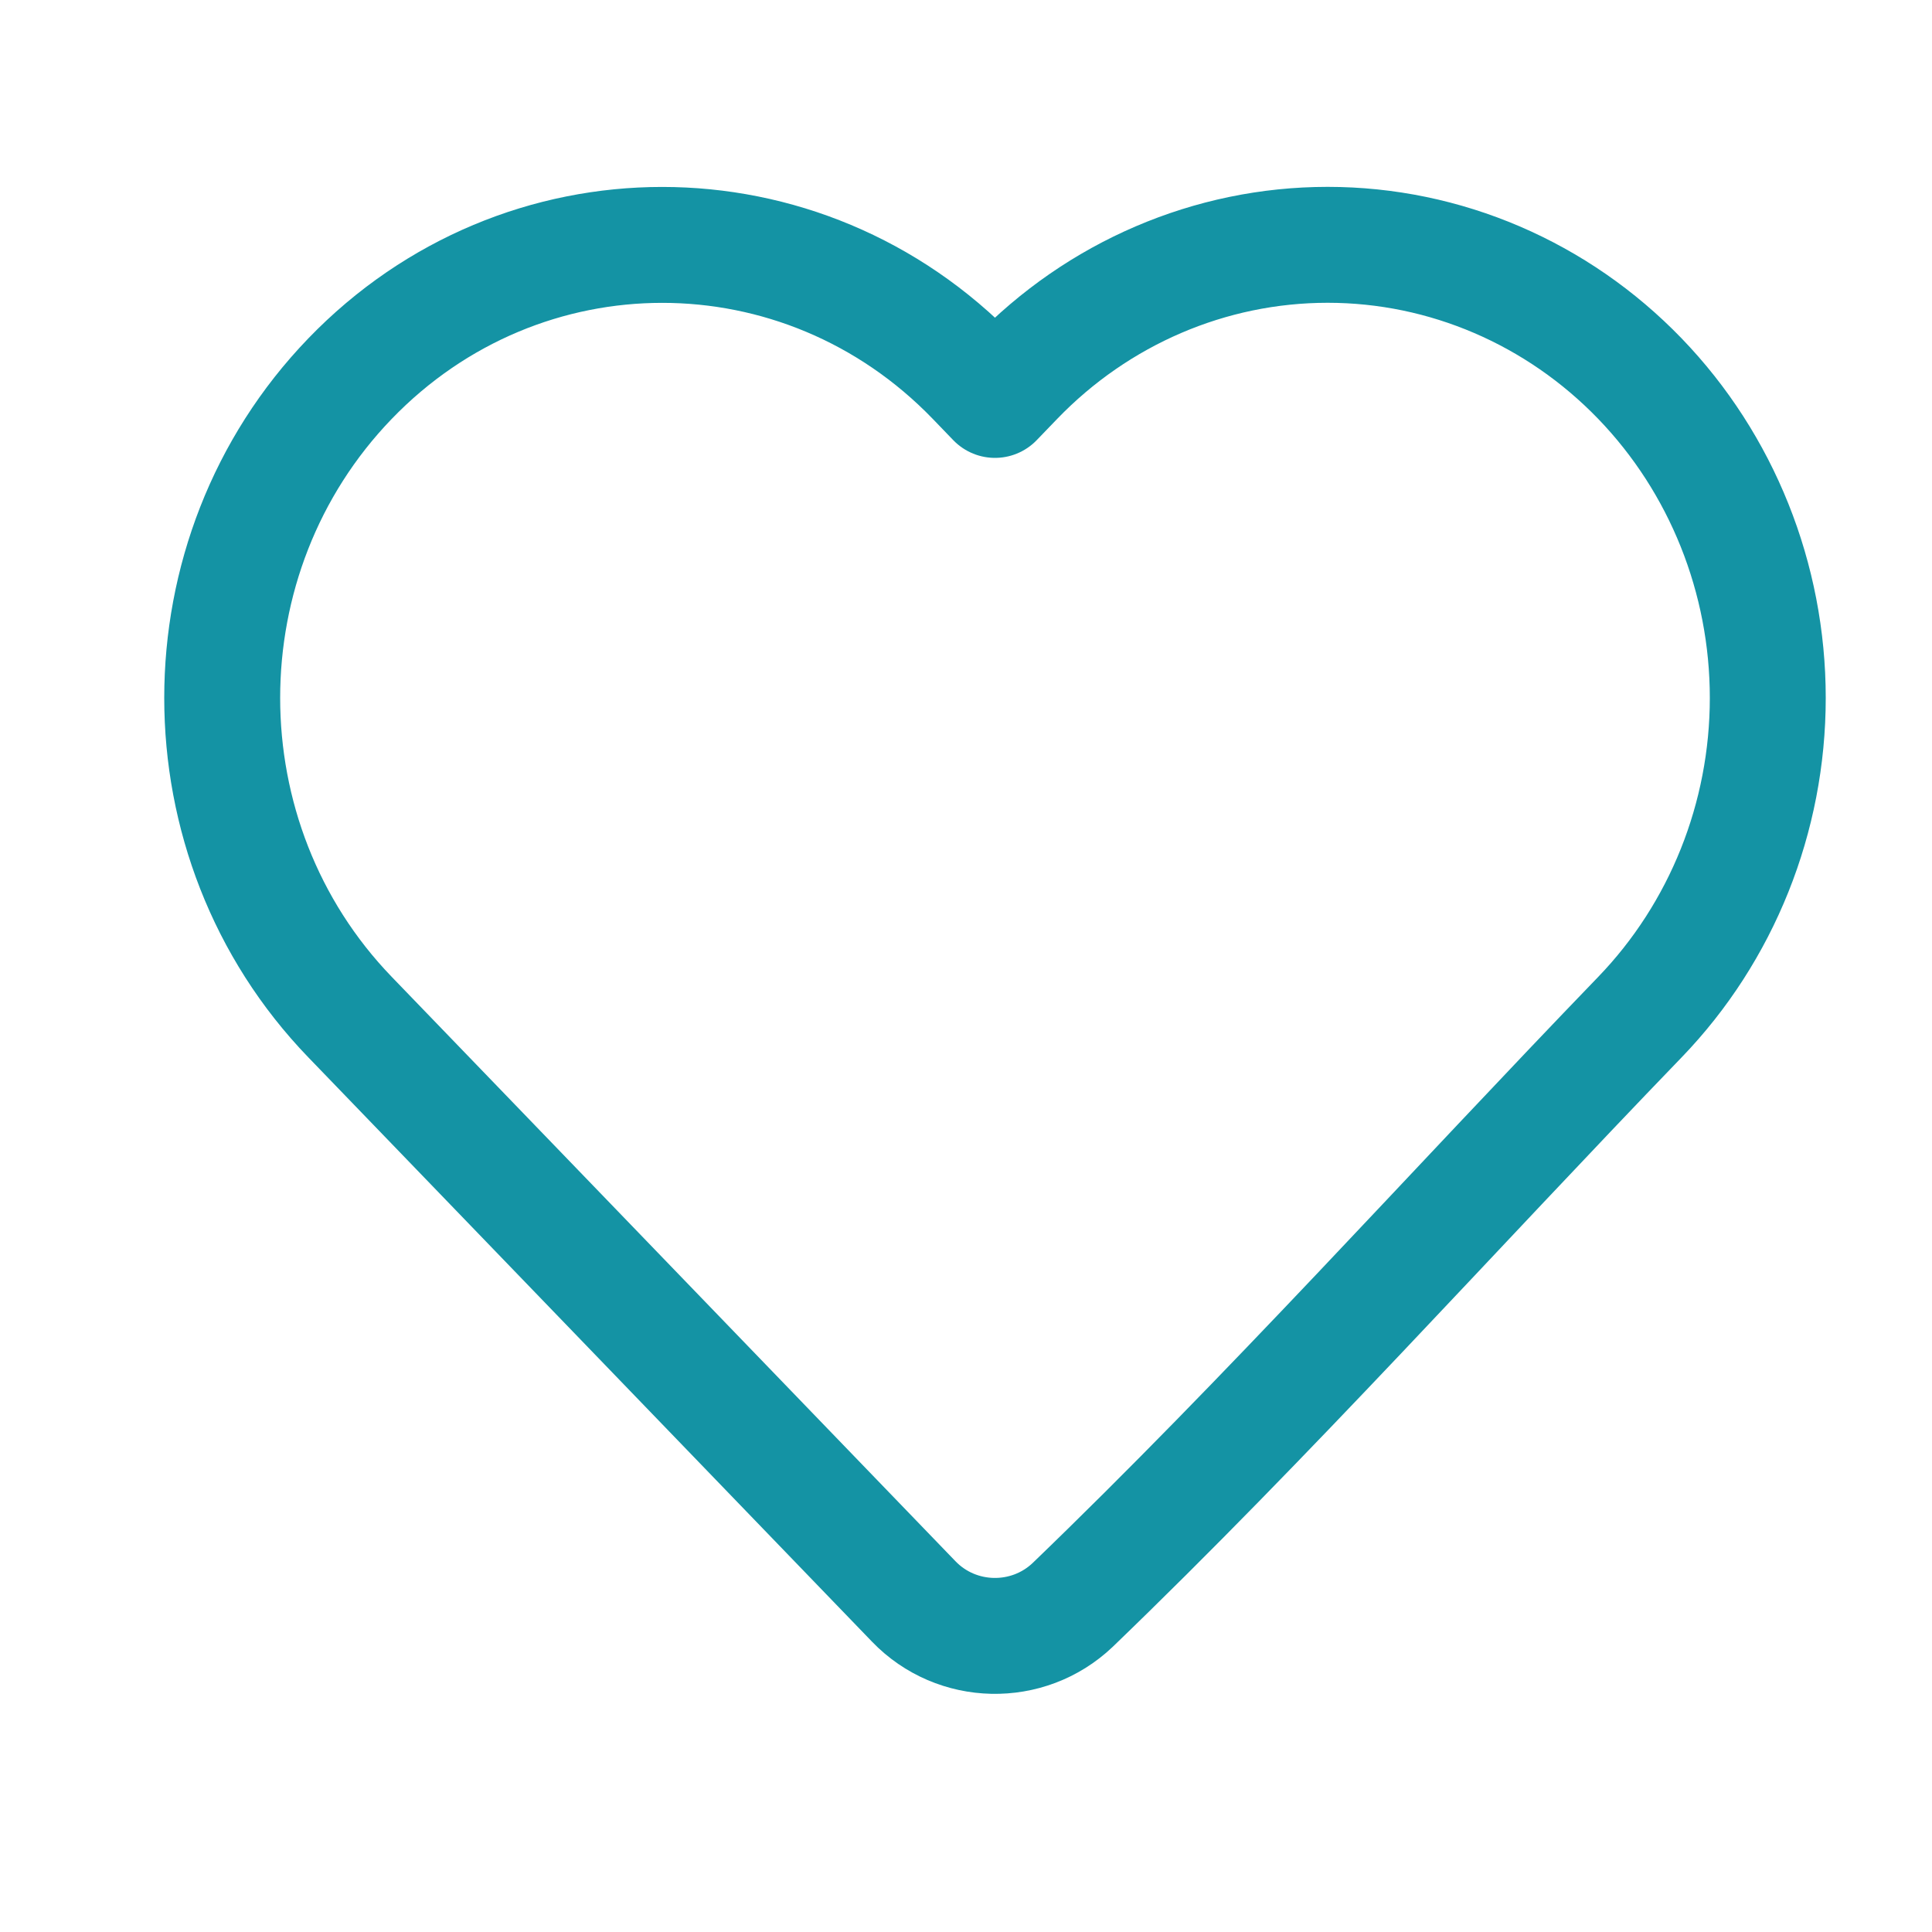 <svg width="25" height="25" viewBox="0 0 25 25" fill="none" xmlns="http://www.w3.org/2000/svg">
<path d="M22.875 9.031C22.875 10.577 22.281 12.062 21.221 13.161C18.78 15.691 16.412 18.33 13.88 20.768C13.3 21.319 12.379 21.299 11.824 20.723L4.529 13.161C2.324 10.876 2.324 7.186 4.529 4.9C6.755 2.592 10.383 2.592 12.61 4.9L12.875 5.175L13.14 4.9C14.207 3.793 15.661 3.168 17.18 3.168C18.699 3.168 20.153 3.793 21.221 4.9C22.281 5.999 22.875 7.484 22.875 9.031Z" stroke="#1493A4" stroke-width="1.5" stroke-linejoin="round"/>
</svg>
